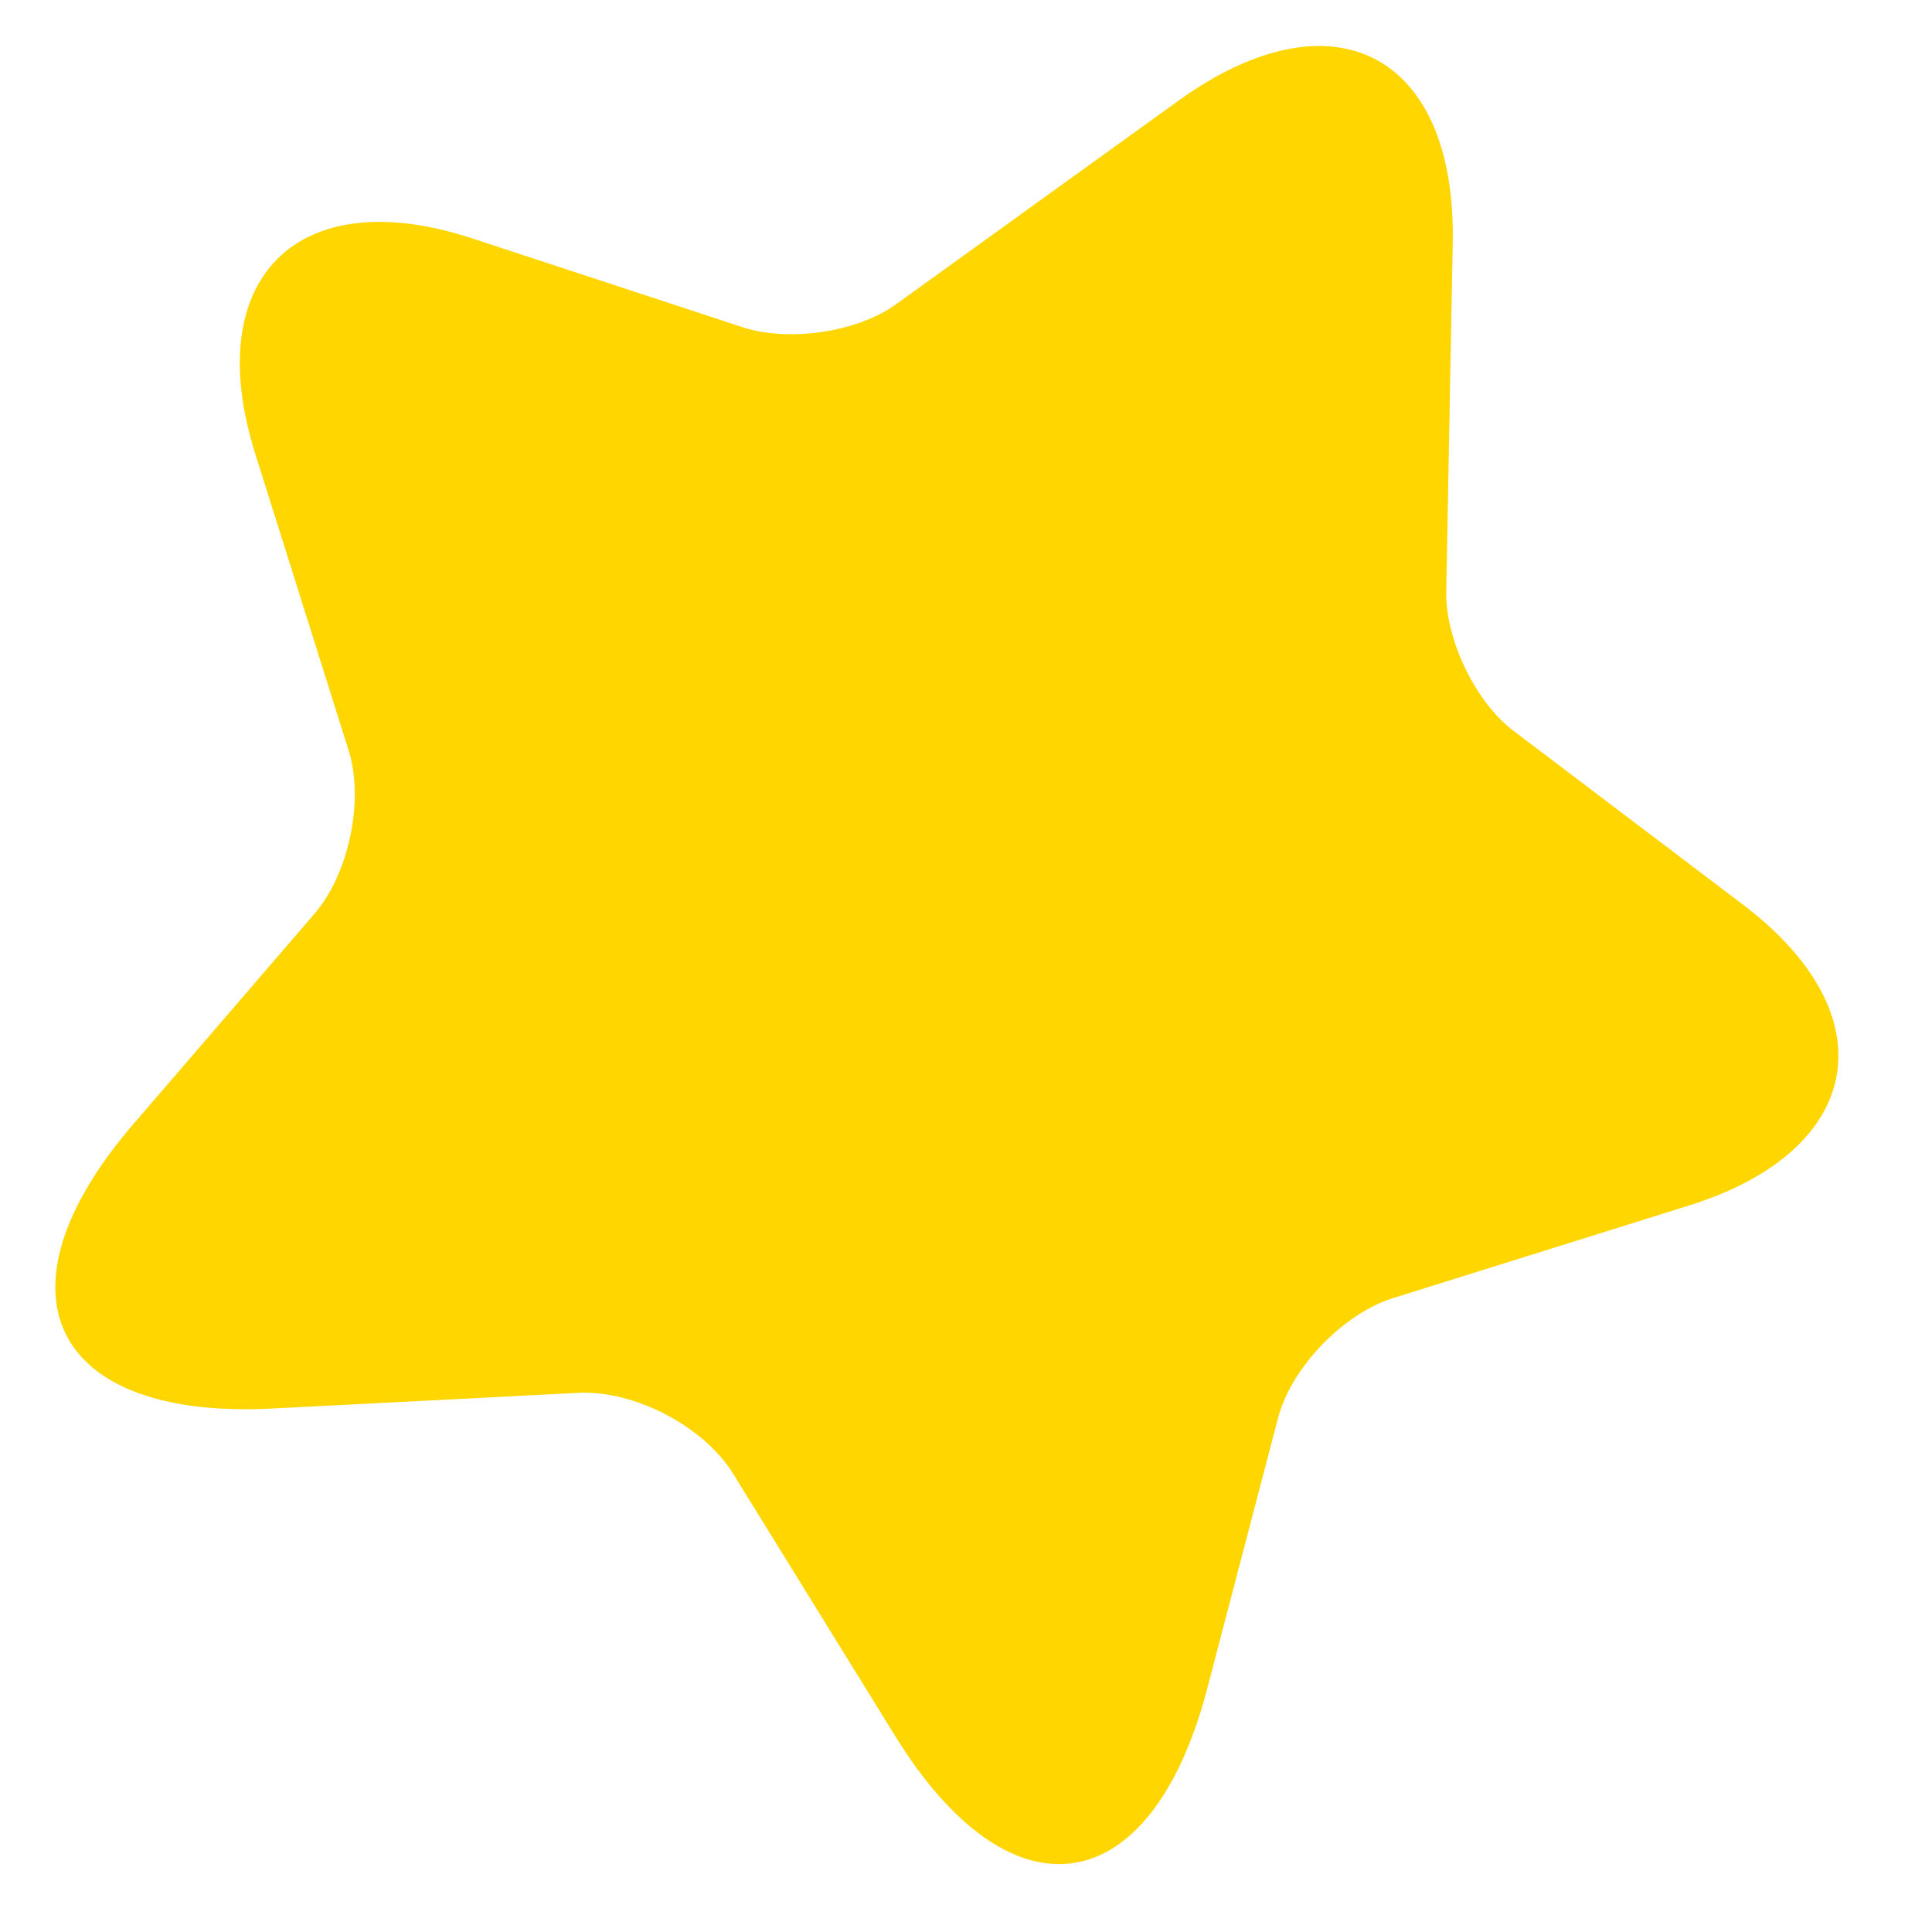 <svg width="14" height="14" viewBox="0 0 14 14" fill="none" xmlns="http://www.w3.org/2000/svg">
<path d="M10.527 1.76L10.48 4.287C10.473 4.633 10.693 5.093 10.973 5.3L12.627 6.553C13.687 7.353 13.513 8.333 12.247 8.733L10.093 9.407C9.733 9.52 9.353 9.913 9.26 10.28L8.747 12.24C8.34 13.787 7.327 13.94 6.487 12.58L5.313 10.68C5.1 10.333 4.593 10.073 4.193 10.093L1.967 10.207C0.373 10.287 -0.08 9.367 0.96 8.153L2.28 6.62C2.527 6.333 2.64 5.8 2.527 5.44L1.847 3.28C1.453 2.013 2.16 1.313 3.42 1.727L5.387 2.373C5.72 2.48 6.22 2.407 6.5 2.2L8.553 0.72C9.667 -0.073 10.553 0.393 10.527 1.76Z" fill="#FFD600"/>
</svg>
